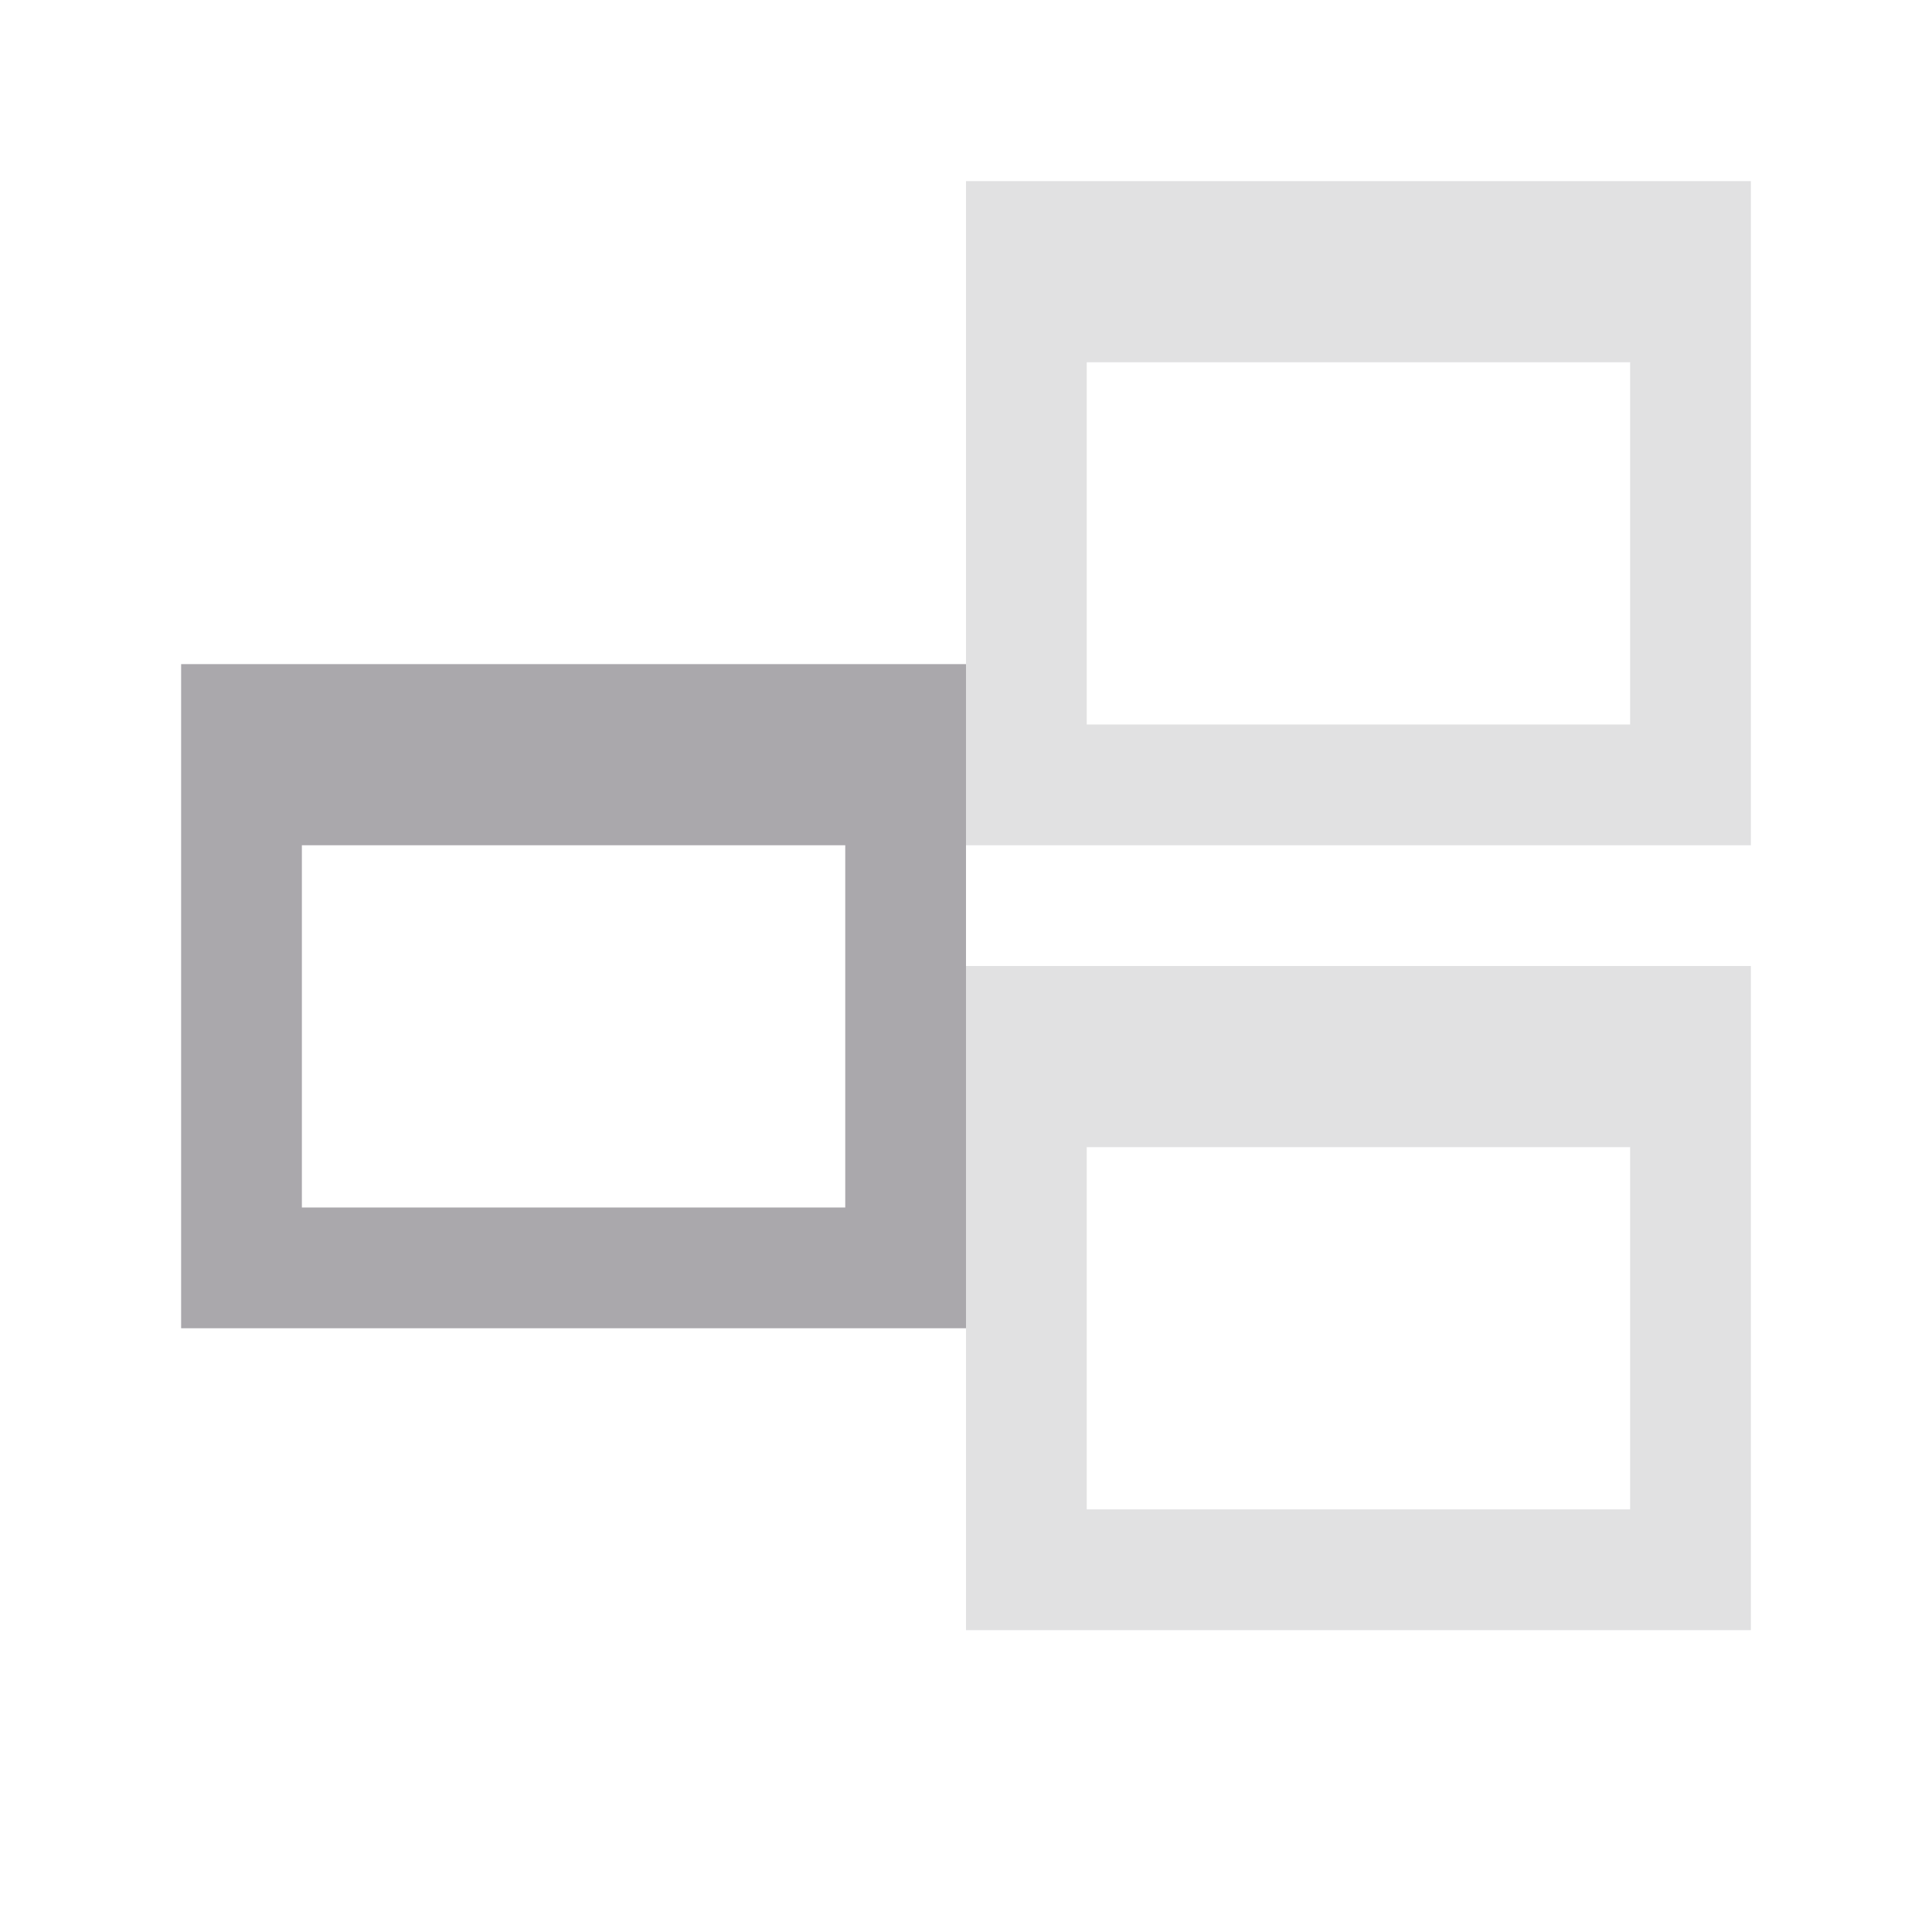 <svg height="32" viewBox="0 0 32 32" width="32" xmlns="http://www.w3.org/2000/svg"><g fill="#aaa8ac" transform="translate(7 1)"><path d="m9 2v11h13v-11zm2 3h9v6h-9zm-2 10v11h13v-11zm2 3h9v6h-9z" opacity=".35"/><path d="m-4 10v11h13v-11zm2 3h9v6h-9z"/></g></svg>